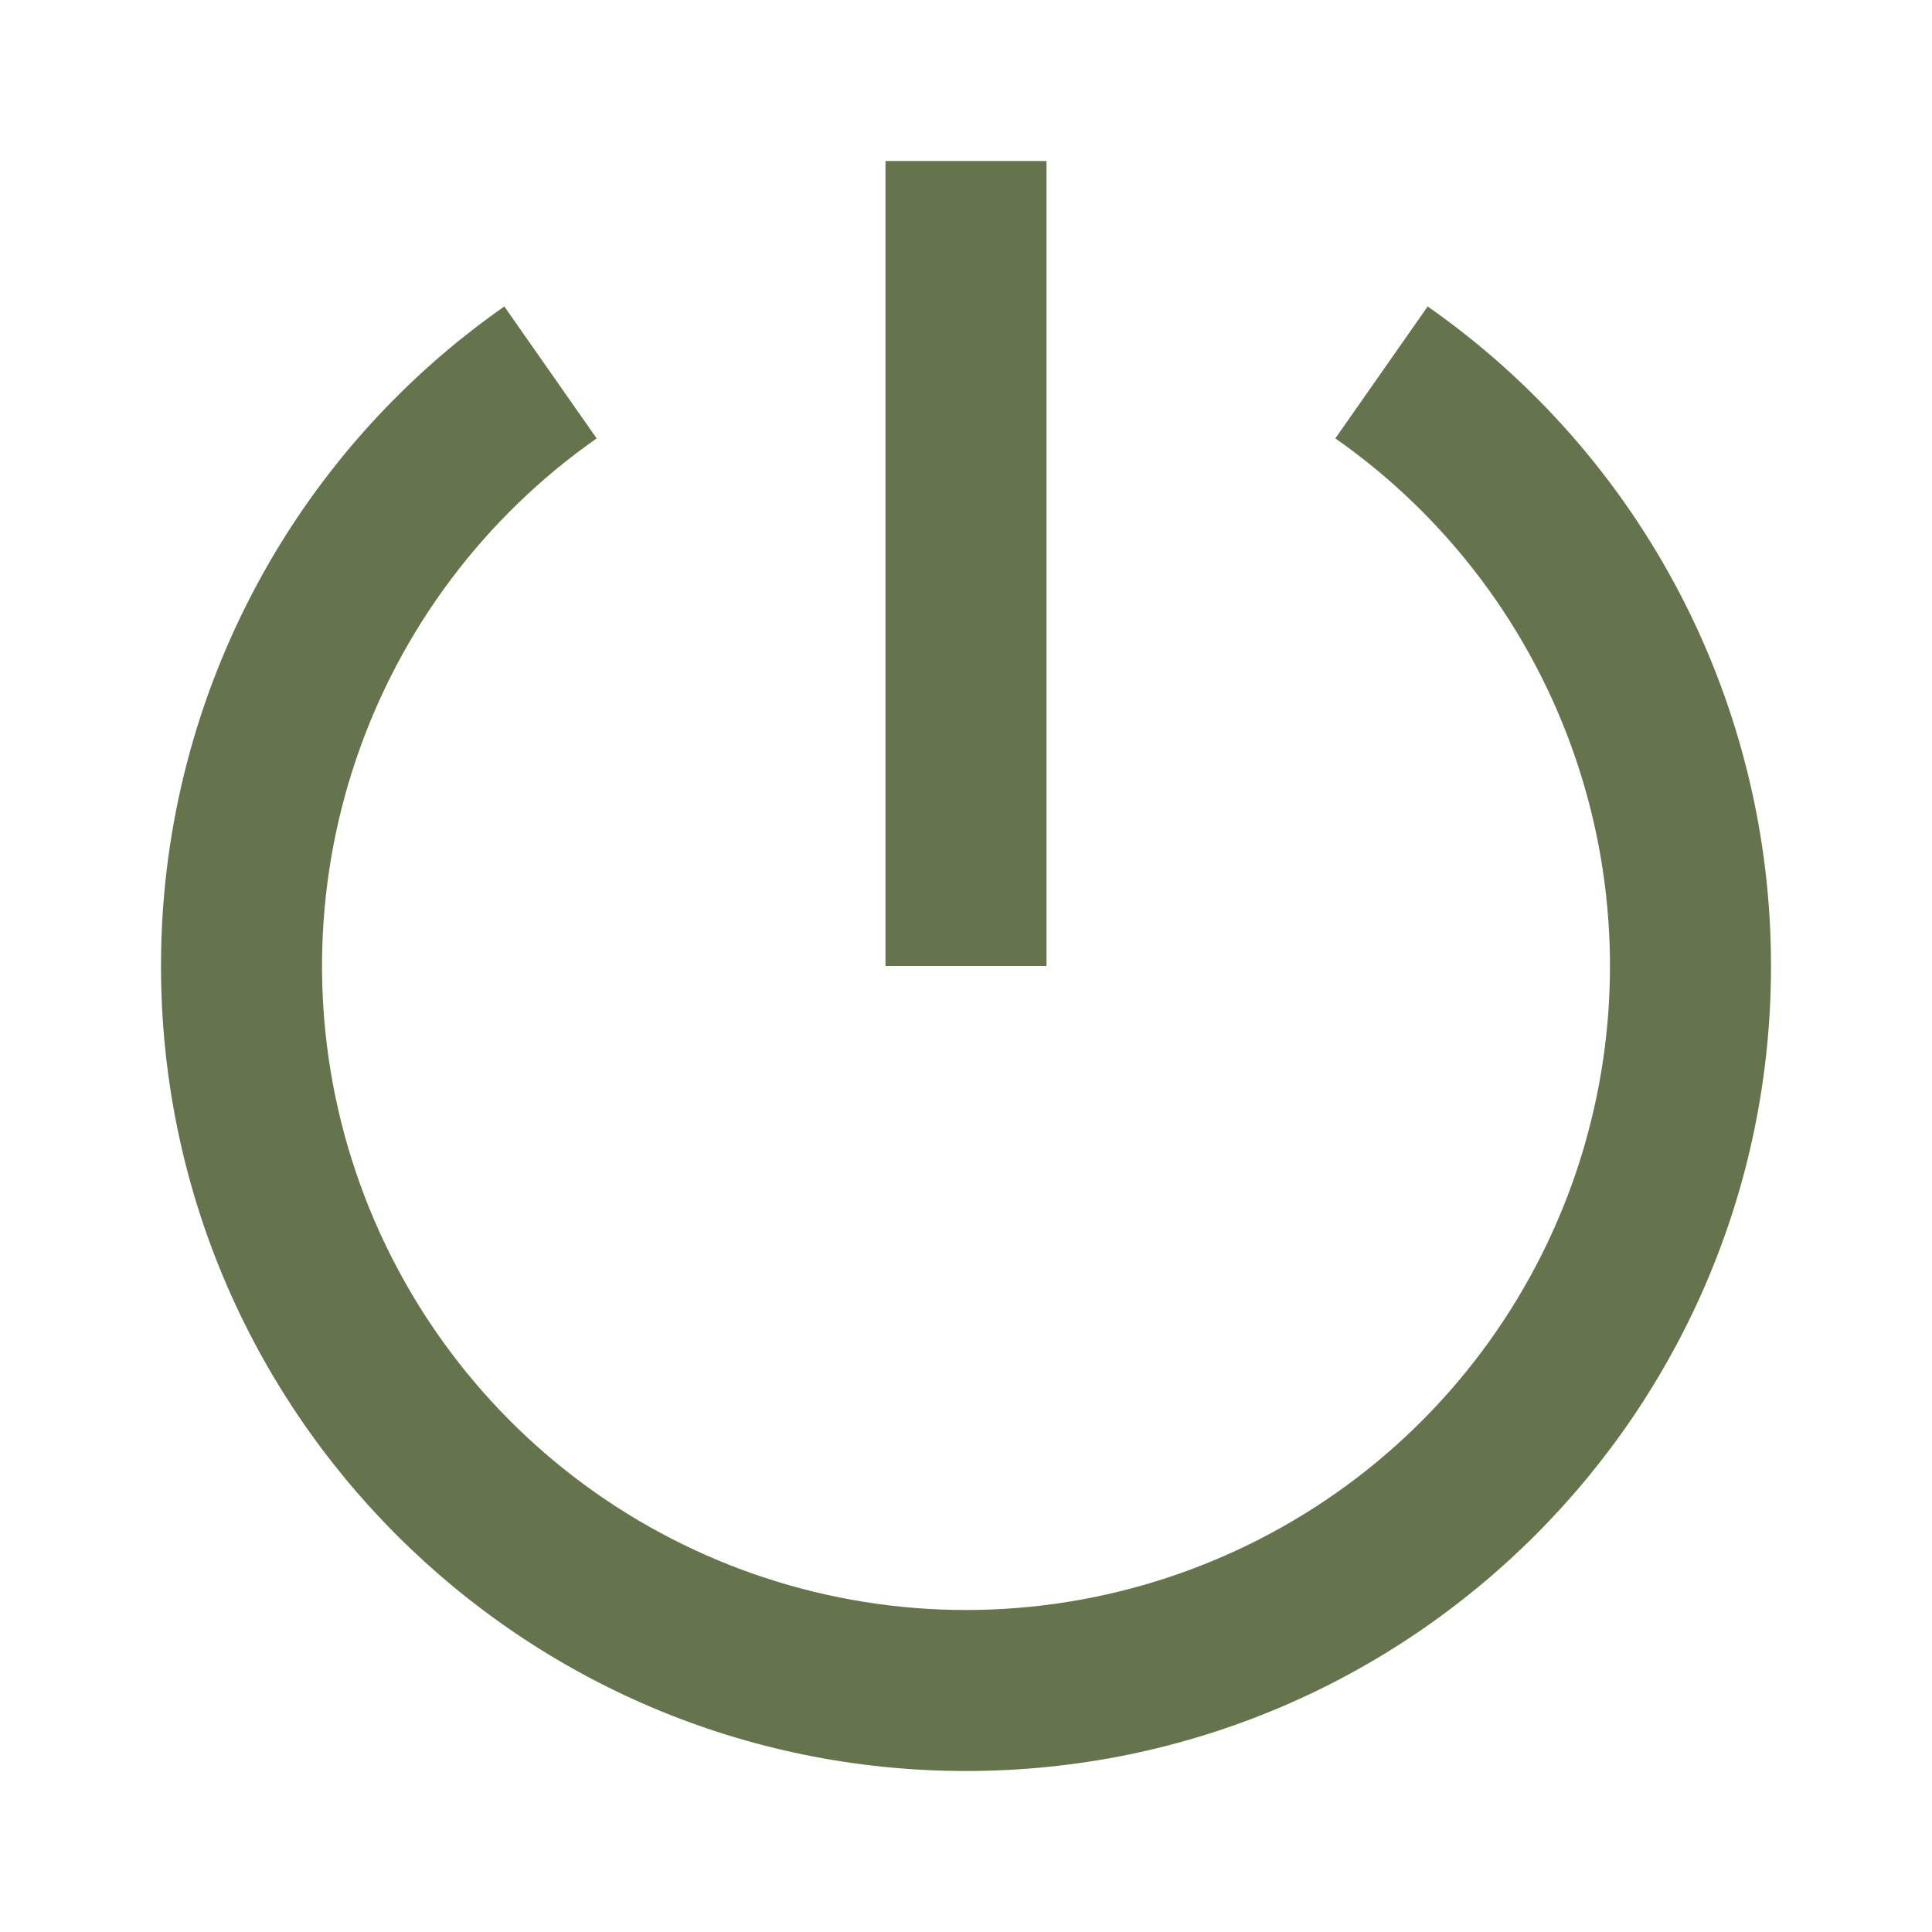 <svg width="24" height="24" viewBox="0 0 24 24" fill="none" xmlns="http://www.w3.org/2000/svg">
<path d="M6.265 3.807L7.412 5.446C6.018 6.422 4.972 7.816 4.425 9.428C3.878 11.039 3.859 12.782 4.37 14.405C4.882 16.028 5.897 17.445 7.269 18.451C8.641 19.457 10.299 20 12 20C13.701 20 15.358 19.457 16.731 18.451C18.103 17.445 19.118 16.028 19.63 14.405C20.141 12.782 20.122 11.039 19.575 9.428C19.028 7.816 17.982 6.422 16.588 5.446L17.735 3.807C19.053 4.728 20.129 5.954 20.872 7.381C21.614 8.807 22.001 10.392 22 12C22 17.523 17.523 22 12 22C6.477 22 2 17.523 2 12C1.999 10.392 2.386 8.807 3.129 7.381C3.871 5.954 4.947 4.728 6.265 3.807ZM11 12V2H13V12H11Z" fill="#65744D"/>
</svg>
